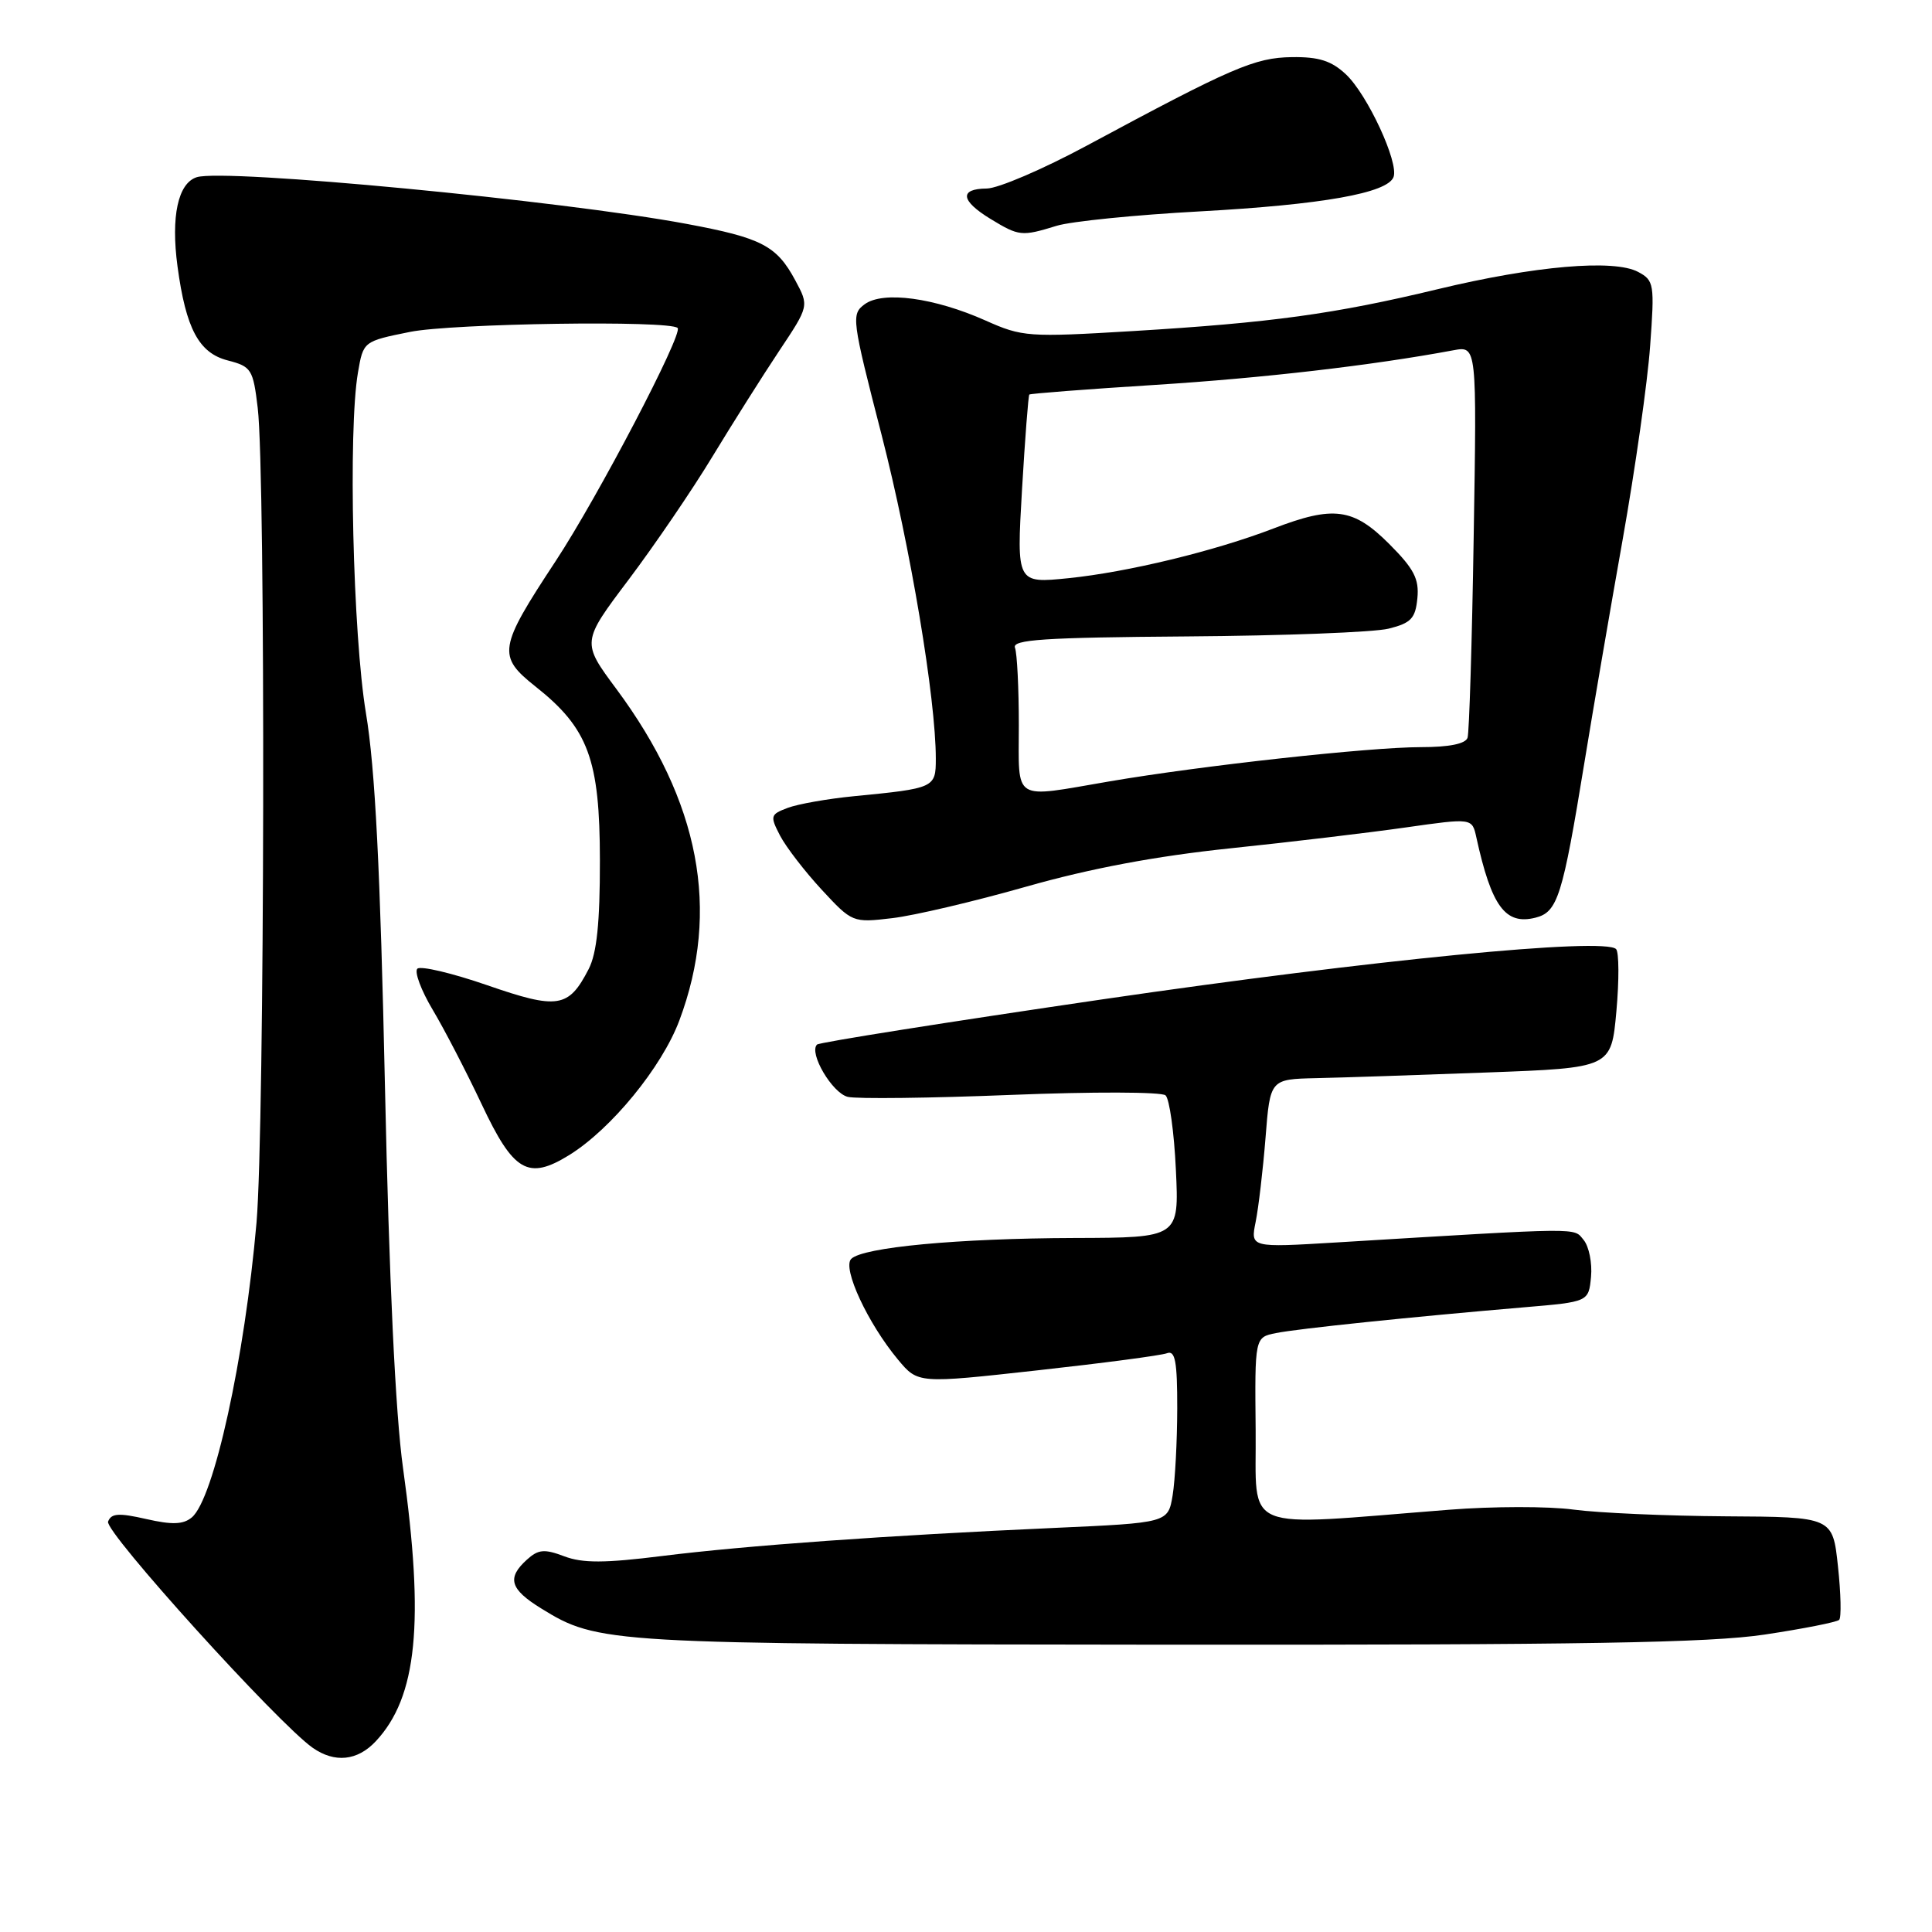 <?xml version="1.0" encoding="UTF-8" standalone="no"?>
<!DOCTYPE svg PUBLIC "-//W3C//DTD SVG 1.1//EN" "http://www.w3.org/Graphics/SVG/1.1/DTD/svg11.dtd" >
<svg xmlns="http://www.w3.org/2000/svg" xmlns:xlink="http://www.w3.org/1999/xlink" version="1.1" viewBox="0 0 256 256">
 <g >
 <path fill="currentColor"
d=" M 49.78 230.74 C 55.28 224.88 56.26 214.99 53.40 194.50 C 52.40 187.37 51.56 169.60 51.01 144.00 C 50.39 115.25 49.71 101.78 48.49 94.50 C 46.76 84.07 46.12 56.98 47.43 49.37 C 48.14 45.23 48.14 45.23 54.32 43.98 C 59.91 42.85 88.76 42.42 89.79 43.46 C 90.54 44.21 79.22 65.86 73.62 74.36 C 66.03 85.88 65.87 86.93 70.96 90.97 C 77.96 96.51 79.48 100.63 79.49 114.00 C 79.50 122.28 79.08 126.31 78.00 128.41 C 75.34 133.57 73.92 133.79 64.54 130.54 C 59.88 128.93 55.72 127.95 55.30 128.36 C 54.89 128.78 55.80 131.23 57.34 133.81 C 58.88 136.39 61.79 142.01 63.81 146.29 C 68.05 155.30 69.97 156.42 75.43 153.05 C 80.99 149.60 87.70 141.41 90.02 135.21 C 95.48 120.63 92.73 106.20 81.67 91.29 C 77.06 85.08 77.06 85.08 83.31 76.79 C 86.74 72.23 91.74 64.90 94.40 60.50 C 97.07 56.10 101.04 49.81 103.23 46.52 C 107.21 40.55 107.21 40.55 105.38 37.15 C 102.91 32.55 100.92 31.52 91.00 29.67 C 74.45 26.58 29.74 22.31 26.07 23.48 C 23.59 24.27 22.63 28.67 23.52 35.29 C 24.63 43.55 26.35 46.78 30.18 47.76 C 33.31 48.57 33.54 48.93 34.15 54.06 C 35.21 62.87 35.07 149.47 33.99 162.00 C 32.42 180.00 28.33 198.65 25.41 201.07 C 24.28 202.01 22.80 202.06 19.38 201.28 C 15.74 200.45 14.74 200.51 14.32 201.62 C 13.81 202.93 36.84 228.37 41.43 231.59 C 44.35 233.63 47.35 233.33 49.78 230.74 Z  M 233.82 216.59 C 238.95 215.82 243.39 214.94 243.70 214.64 C 244.00 214.34 243.93 211.15 243.54 207.55 C 242.84 201.00 242.84 201.00 228.67 200.92 C 220.88 200.87 211.80 200.47 208.50 200.03 C 205.20 199.58 197.78 199.59 192.00 200.05 C 163.93 202.25 166.52 203.31 166.38 189.50 C 166.26 177.20 166.26 177.20 169.07 176.64 C 171.99 176.05 187.17 174.48 202.00 173.22 C 210.50 172.50 210.50 172.50 210.82 169.18 C 210.99 167.36 210.55 165.16 209.84 164.30 C 208.46 162.65 210.10 162.63 177.09 164.63 C 165.69 165.32 165.69 165.32 166.38 161.91 C 166.76 160.03 167.35 155.01 167.69 150.75 C 168.30 143.00 168.30 143.00 174.40 142.86 C 177.75 142.79 187.93 142.45 197.00 142.11 C 213.50 141.50 213.50 141.50 214.18 134.00 C 214.55 129.88 214.53 126.17 214.14 125.76 C 212.60 124.18 181.85 127.19 146.14 132.41 C 125.60 135.42 108.55 138.12 108.26 138.41 C 107.14 139.52 110.28 144.85 112.34 145.34 C 113.53 145.63 123.28 145.51 134.00 145.08 C 144.72 144.65 153.92 144.67 154.44 145.14 C 154.96 145.60 155.58 150.04 155.81 154.99 C 156.24 164.00 156.24 164.00 142.37 164.04 C 126.89 164.09 114.33 165.27 112.79 166.81 C 111.58 168.02 114.99 175.36 119.00 180.17 C 121.64 183.33 121.64 183.33 137.45 181.58 C 146.15 180.62 153.88 179.60 154.63 179.31 C 155.72 178.89 156.00 180.40 155.99 186.64 C 155.98 190.96 155.71 196.14 155.38 198.14 C 154.77 201.78 154.77 201.78 139.64 202.46 C 117.55 203.45 98.85 204.79 87.71 206.18 C 80.12 207.13 77.20 207.14 74.77 206.22 C 72.13 205.22 71.33 205.29 69.81 206.67 C 67.14 209.09 67.57 210.57 71.70 213.12 C 79.26 217.79 80.42 217.86 154.50 217.93 C 209.64 217.97 226.48 217.69 233.82 216.59 Z  M 136.00 117.48 C 144.48 115.07 153.16 113.44 163.00 112.41 C 170.97 111.58 181.45 110.33 186.28 109.64 C 195.06 108.39 195.06 108.39 195.62 110.94 C 197.63 120.11 199.46 122.60 203.45 121.60 C 206.40 120.86 207.04 118.83 209.95 101.00 C 211.07 94.12 213.35 80.85 215.01 71.50 C 216.67 62.15 218.31 50.61 218.65 45.86 C 219.25 37.64 219.18 37.16 217.06 36.03 C 213.86 34.32 203.37 35.22 190.50 38.32 C 176.83 41.61 168.45 42.76 150.09 43.87 C 136.28 44.70 135.46 44.65 130.59 42.47 C 123.81 39.45 117.02 38.53 114.58 40.31 C 112.78 41.64 112.85 42.23 116.82 57.64 C 120.64 72.51 124.00 92.58 124.00 100.53 C 124.00 104.39 123.85 104.46 113.16 105.50 C 109.67 105.84 105.72 106.54 104.37 107.05 C 102.07 107.92 102.01 108.12 103.37 110.74 C 104.17 112.26 106.65 115.48 108.88 117.89 C 112.92 122.25 112.99 122.28 118.23 121.66 C 121.13 121.32 129.12 119.44 136.00 117.48 Z  M 140.01 29.92 C 141.93 29.33 150.47 28.47 159.00 28.01 C 175.20 27.12 183.84 25.59 184.65 23.46 C 185.38 21.56 181.19 12.52 178.34 9.85 C 176.42 8.05 174.75 7.52 171.17 7.57 C 166.25 7.64 163.26 8.94 144.00 19.30 C 138.22 22.41 132.26 24.97 130.75 24.98 C 127.08 25.01 127.28 26.59 131.25 29.01 C 135.03 31.31 135.37 31.35 140.01 29.92 Z  M 135.00 96.08 C 135.00 91.18 134.77 86.56 134.49 85.83 C 134.07 84.75 138.33 84.47 157.24 84.33 C 170.03 84.24 182.07 83.78 184.00 83.30 C 186.97 82.56 187.55 81.95 187.81 79.27 C 188.06 76.71 187.36 75.36 184.06 72.06 C 179.32 67.32 176.70 66.97 168.76 70.02 C 160.99 73.01 149.43 75.81 141.60 76.61 C 134.70 77.31 134.70 77.31 135.42 64.91 C 135.82 58.10 136.26 52.41 136.39 52.28 C 136.52 52.15 144.02 51.57 153.06 51.00 C 167.33 50.10 181.83 48.42 192.60 46.41 C 195.69 45.84 195.69 45.84 195.27 71.17 C 195.05 85.10 194.68 97.06 194.46 97.75 C 194.20 98.56 192.03 99.00 188.28 99.00 C 181.50 99.00 159.13 101.46 147.00 103.54 C 134.00 105.76 135.00 106.39 135.00 96.08 Z "/>
</g>
</svg>